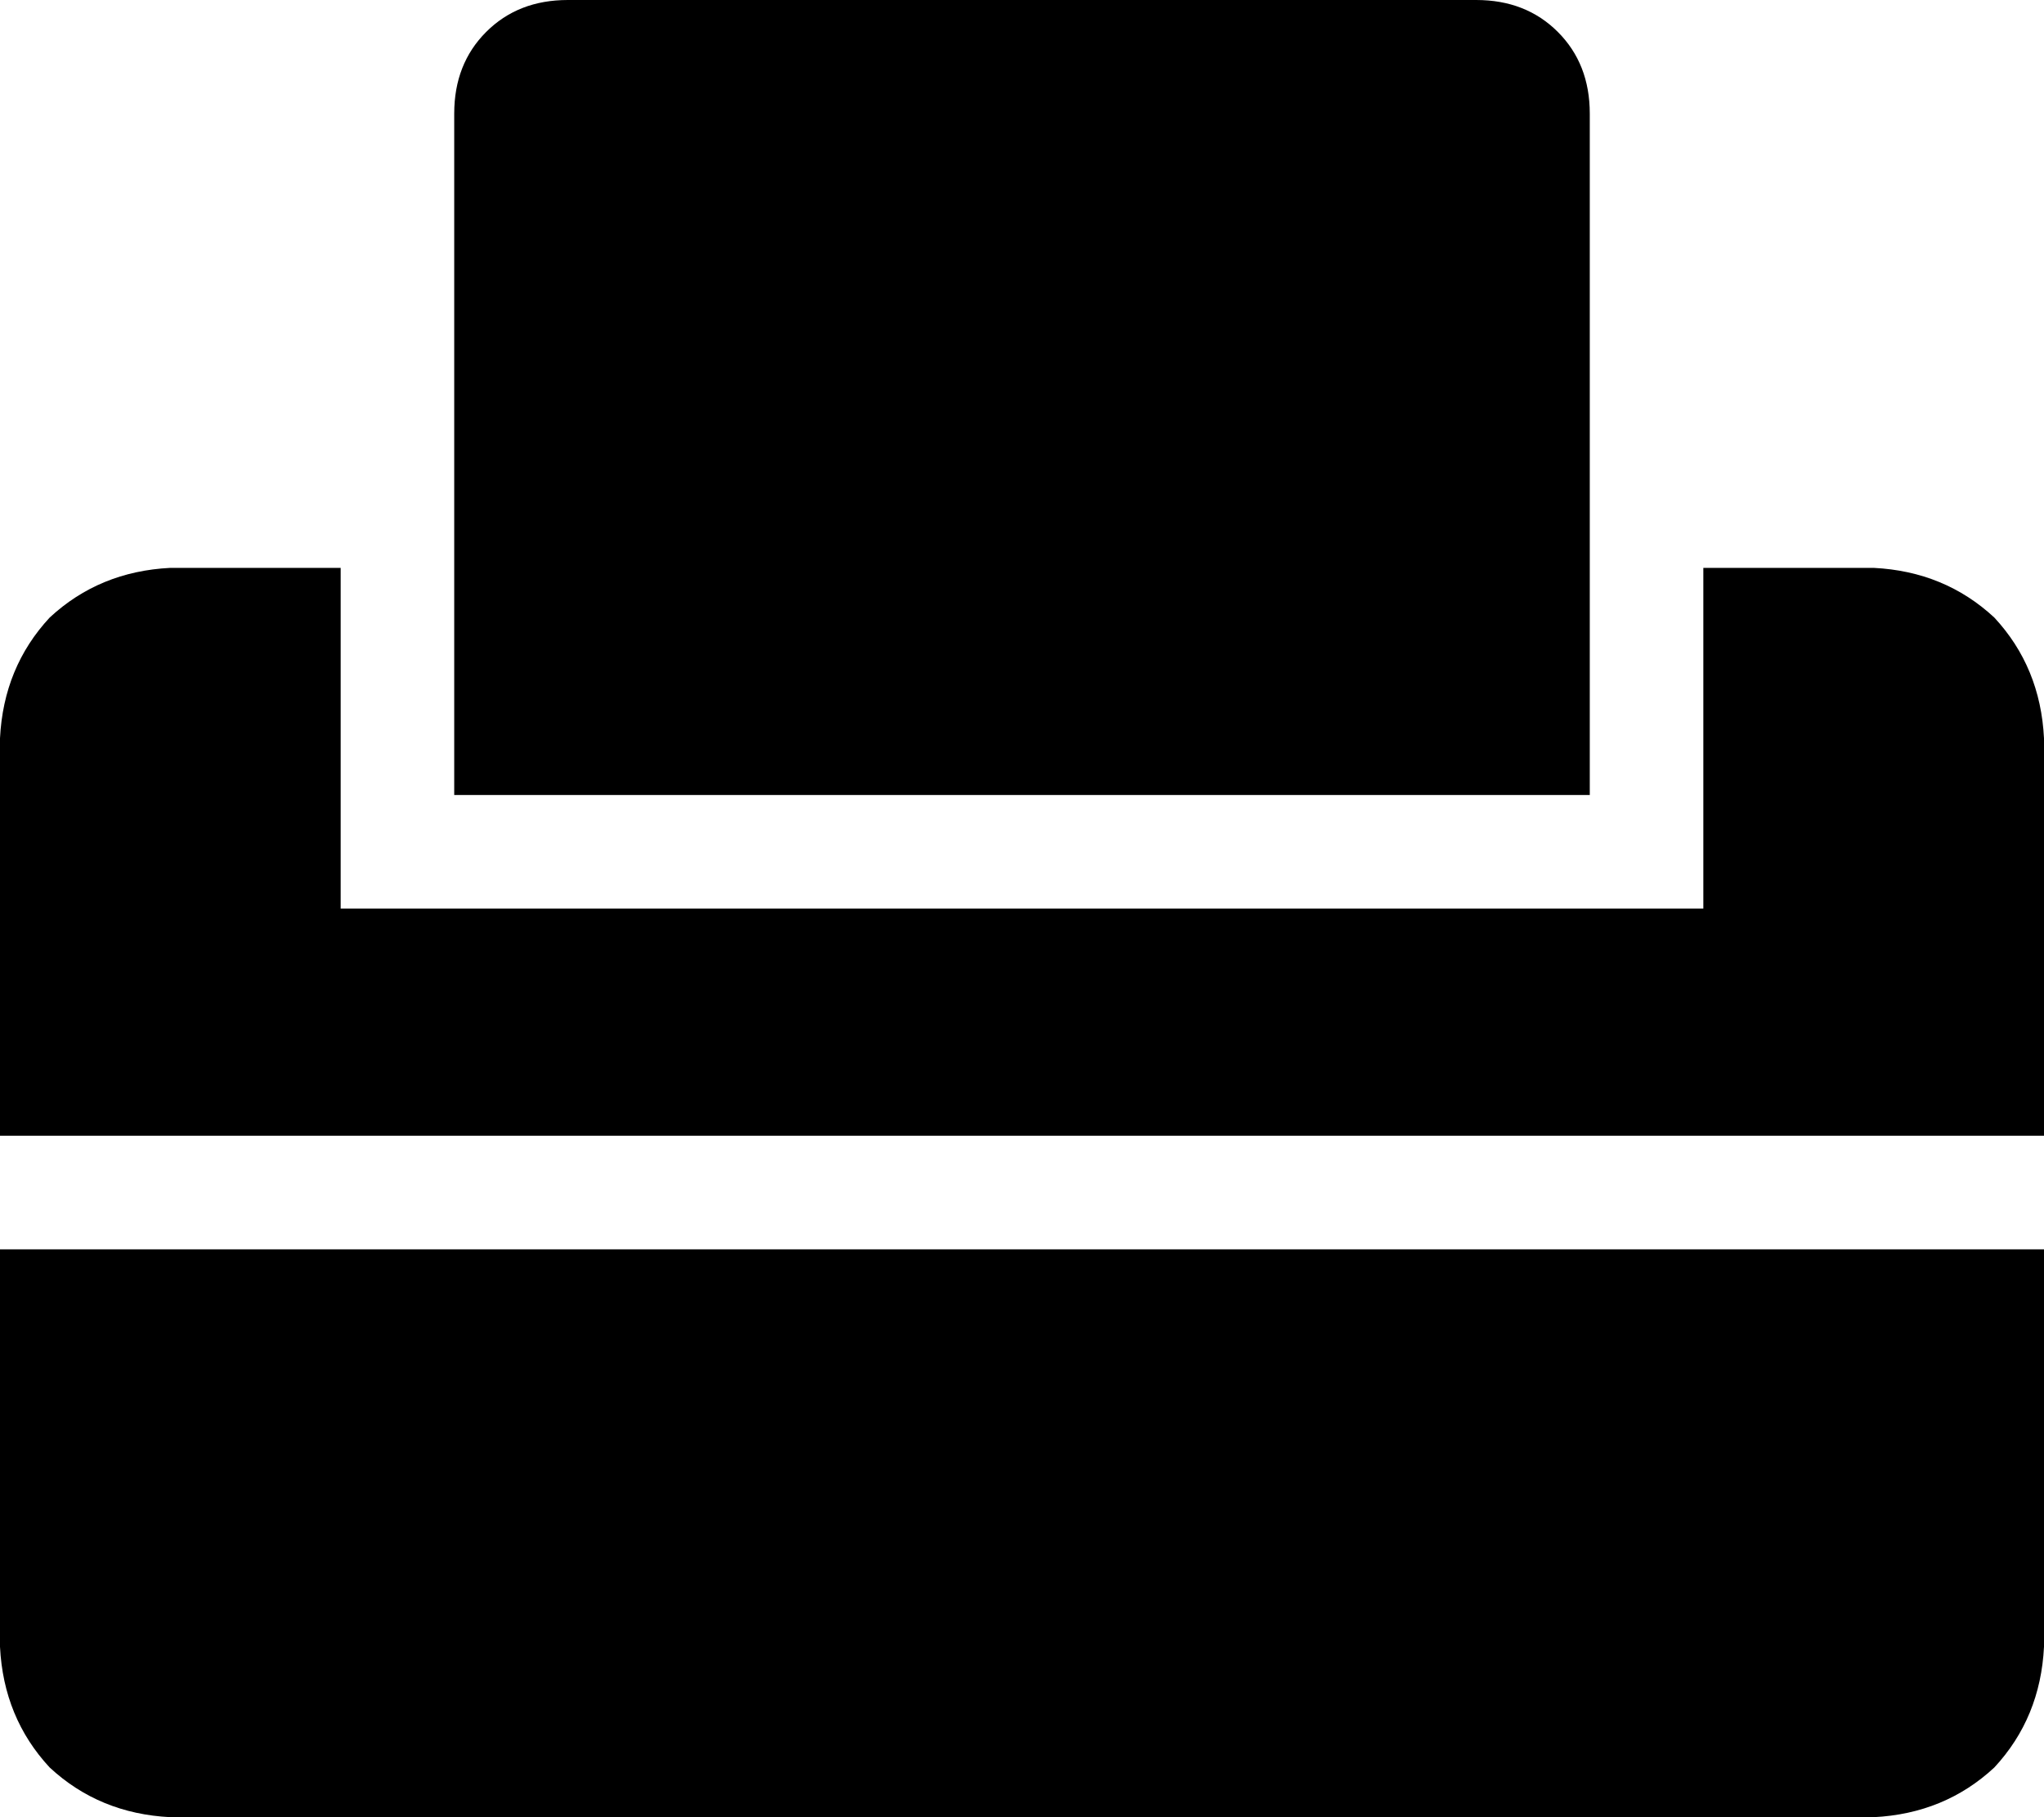 <svg xmlns="http://www.w3.org/2000/svg" viewBox="0 0 576 512">
    <path d="M 128 32 Q 128 18 137 9 L 137 9 Q 146 0 160 0 L 416 0 Q 430 0 439 9 Q 448 18 448 32 L 448 224 L 128 224 L 128 32 L 128 32 Z M 0 352 L 576 352 L 576 464 Q 575 484 562 498 Q 548 511 528 512 L 48 512 Q 28 511 14 498 Q 1 484 0 464 L 0 352 L 0 352 Z M 48 160 L 96 160 L 96 256 L 480 256 L 480 160 L 528 160 Q 548 161 562 174 Q 575 188 576 208 L 576 320 L 0 320 L 0 208 Q 1 188 14 174 Q 28 161 48 160 L 48 160 Z"/>
</svg>

